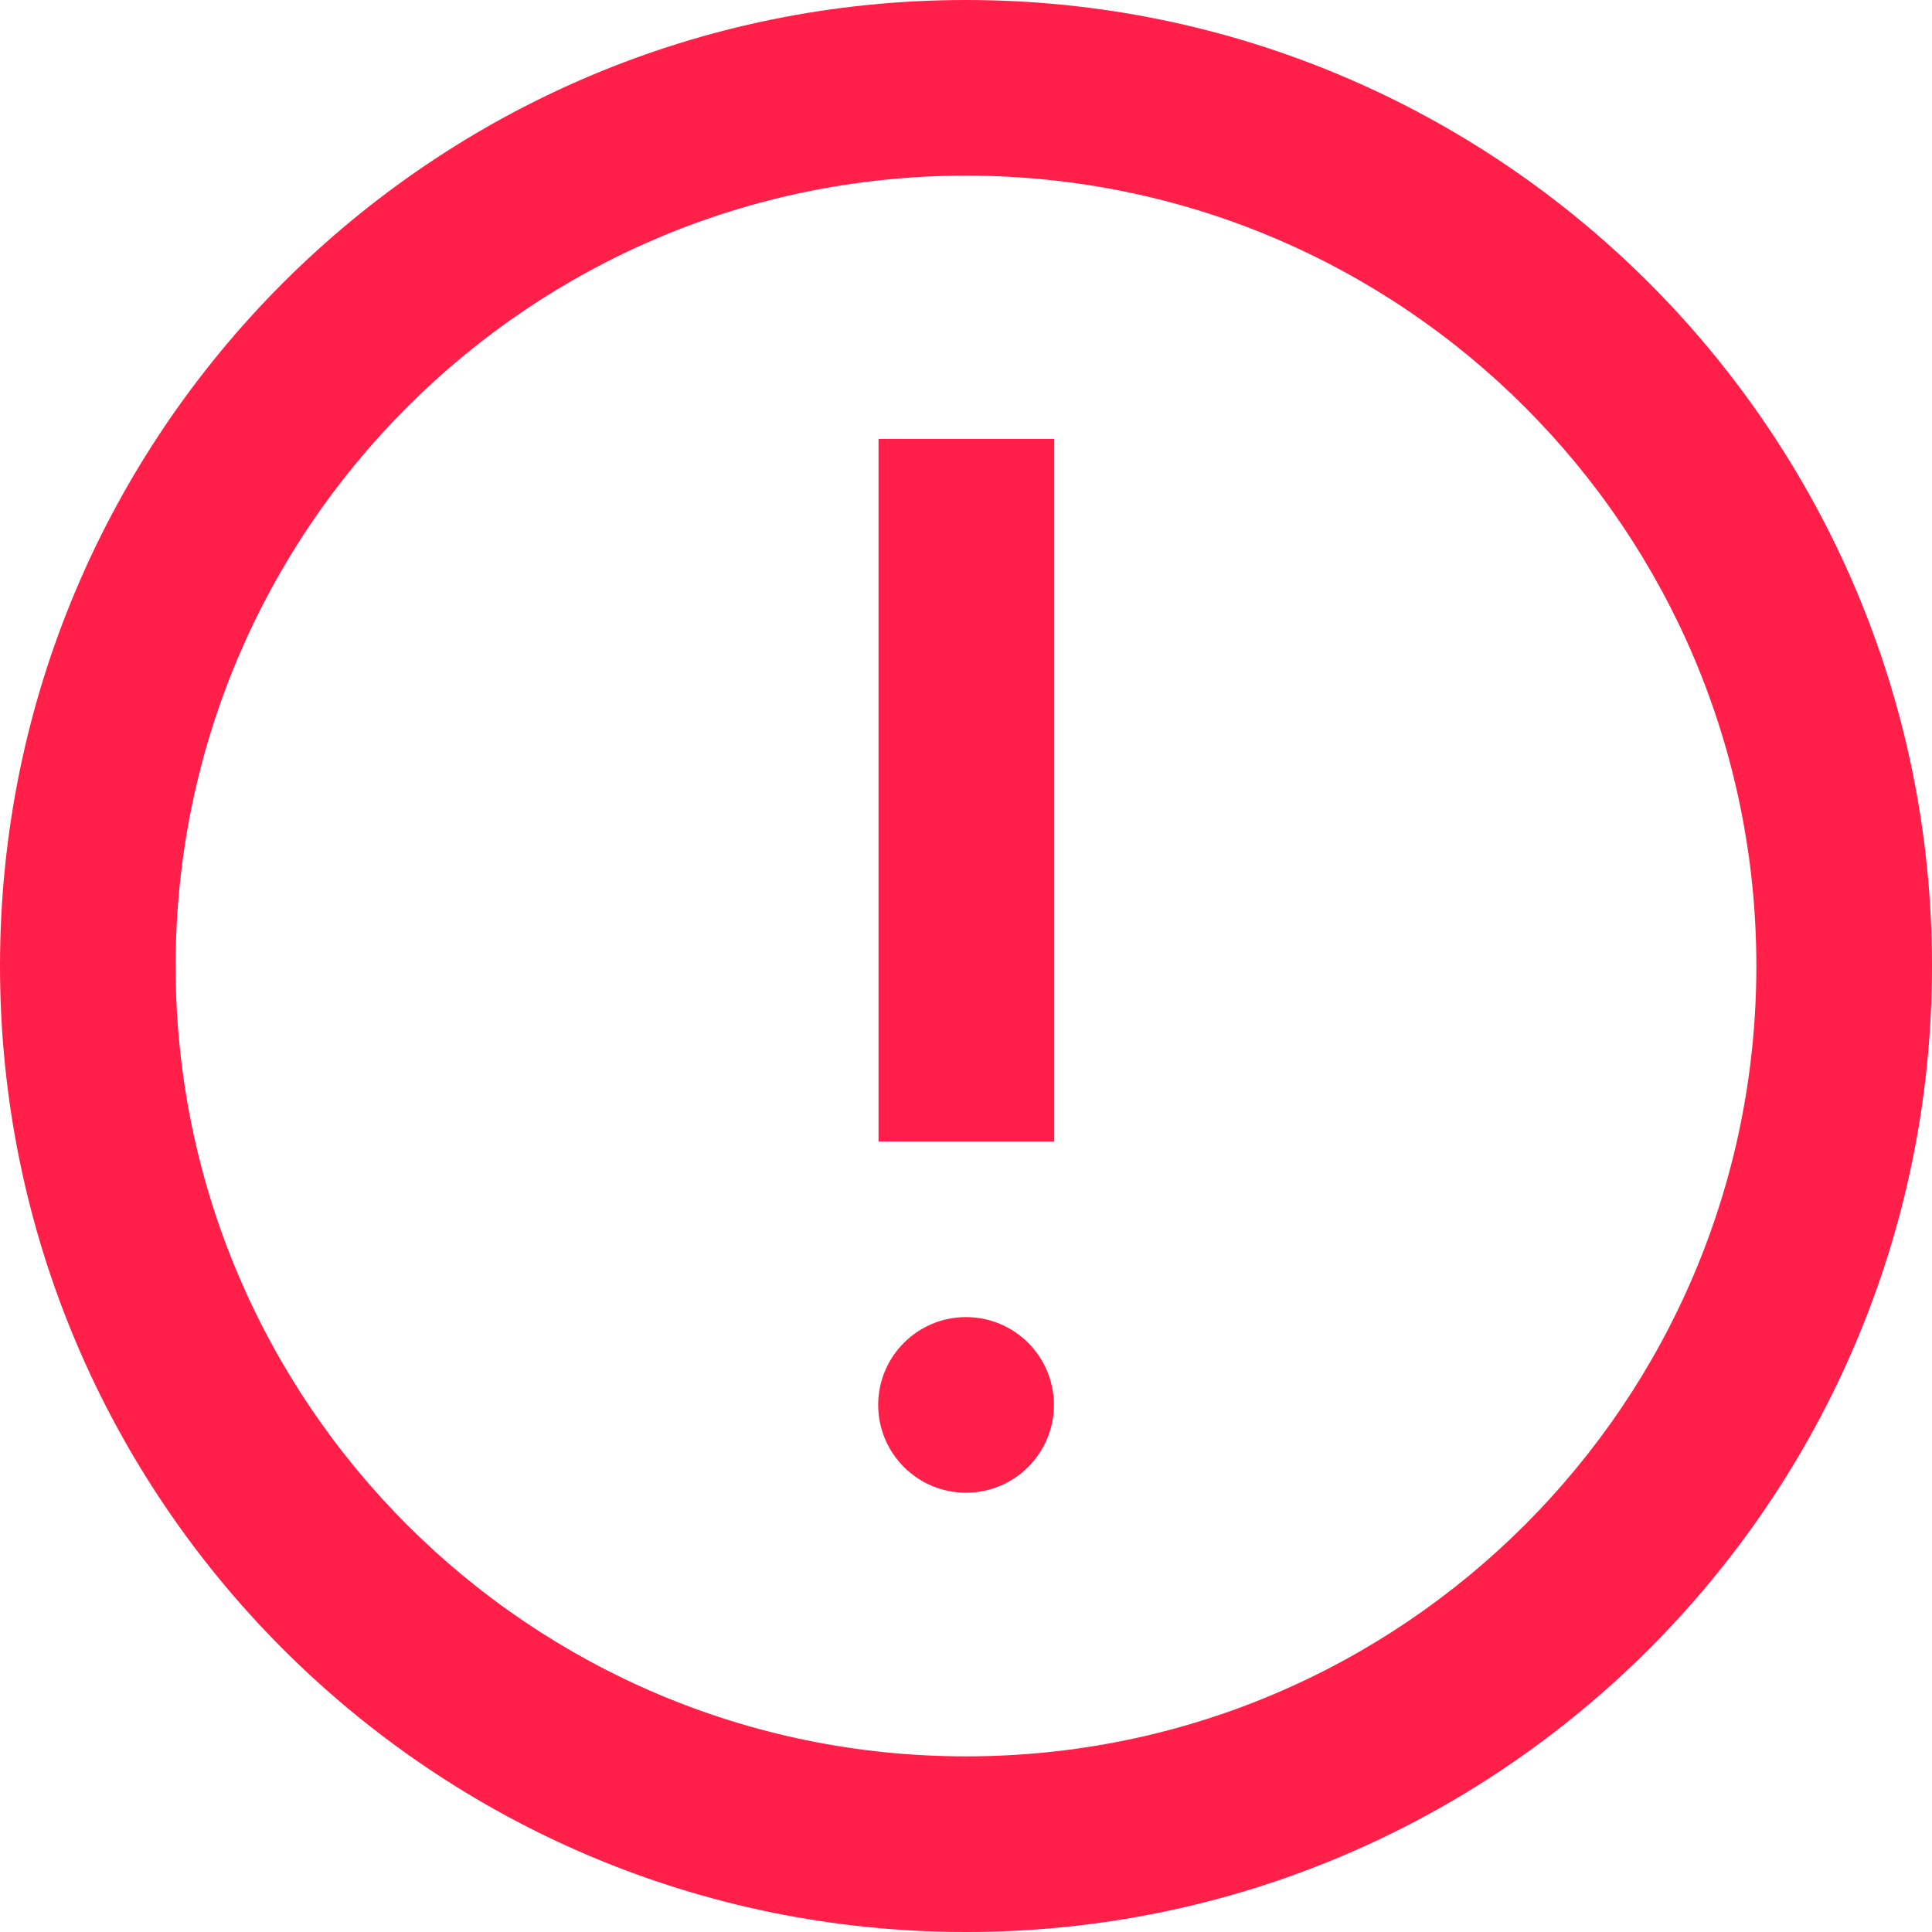 <svg width="22" height="22" viewBox="0 0 22 22" fill="none" xmlns="http://www.w3.org/2000/svg">
<path fill-rule="evenodd" clip-rule="evenodd" d="M0 11C0 17.075 4.925 22 11 22C17.075 22 22 17.075 22 11C22 4.925 17.075 0 11 0C4.925 0 0 4.925 0 11ZM20 11C20 15.971 15.971 20 11 20C6.029 20 2 15.971 2 11C2 6.029 6.029 2 11 2C15.971 2 20 6.029 20 11ZM11 16.998C11.553 16.998 12.001 16.55 12.001 15.998C12.001 15.446 11.553 14.998 11 14.998C10.448 14.998 10 15.446 10 15.998C10 16.55 10.448 16.998 11 16.998ZM12.005 4.998H10.004V12.998H12.005V4.998Z" fill="#FF1F48"/>
</svg>
